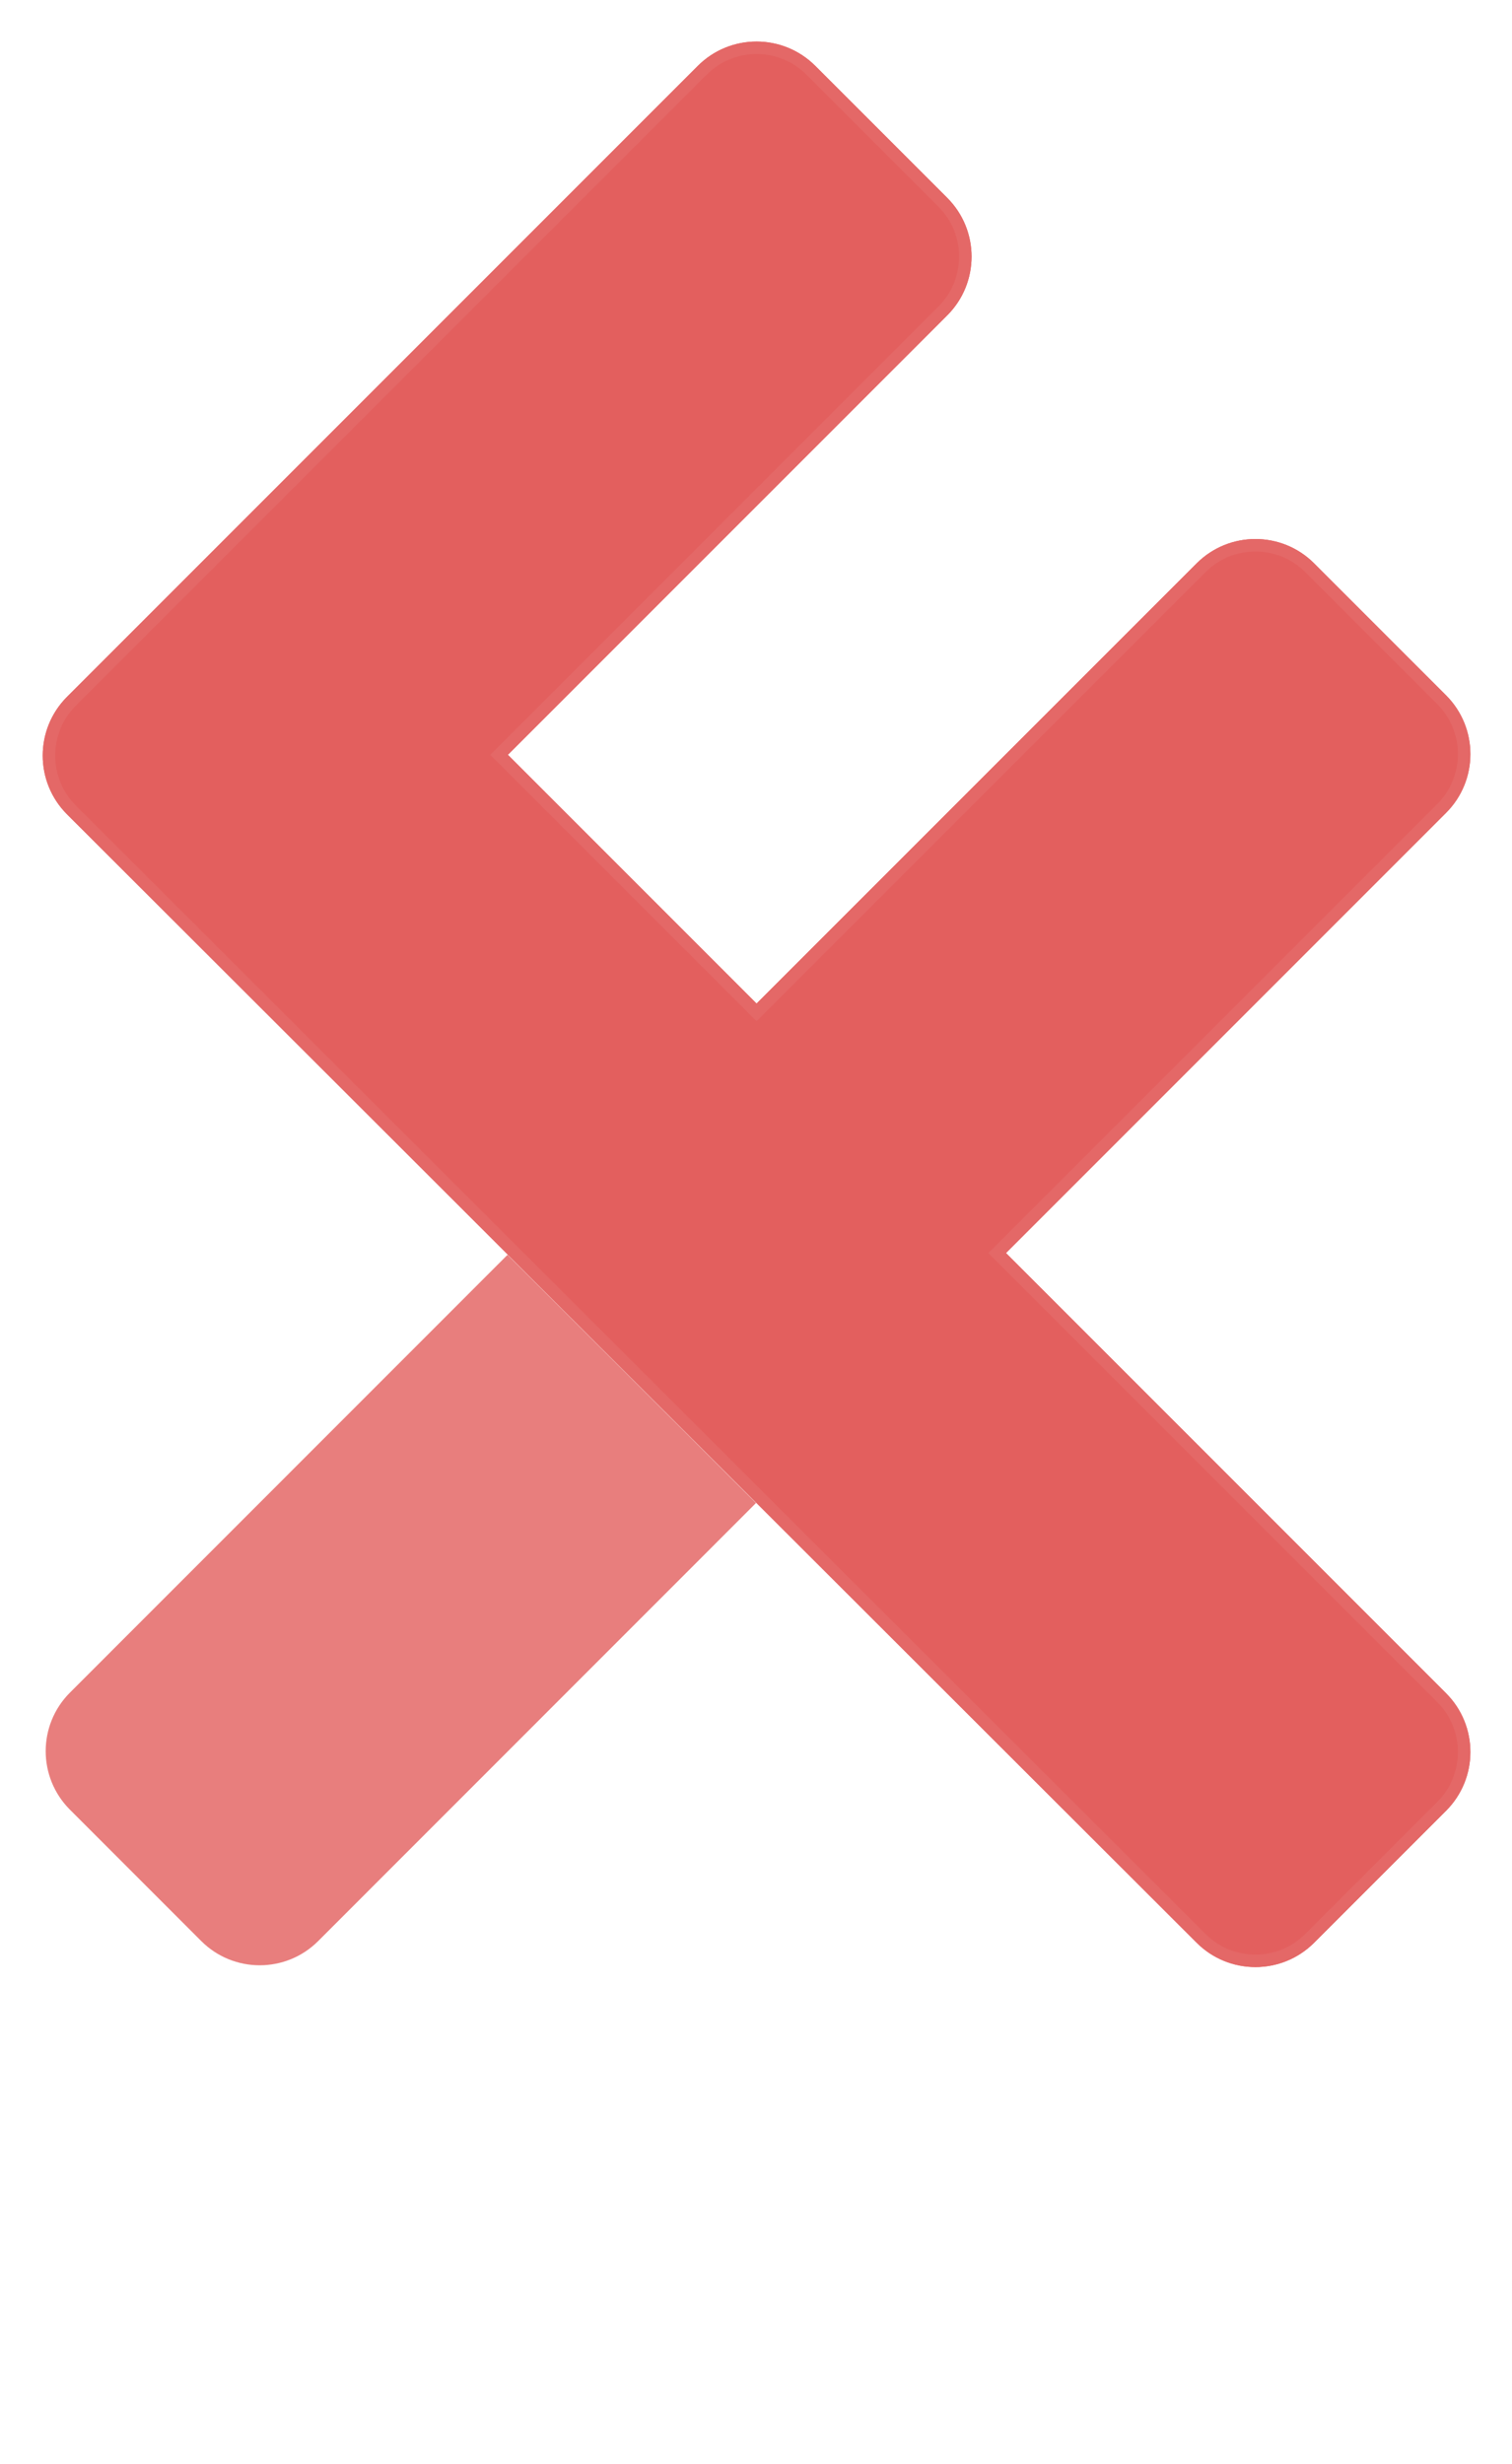 <svg viewBox="0 0 364 593" fill="none" xmlns="http://www.w3.org/2000/svg"><g filter="url(#filter0_d)"><path d="M16.831 433.544l31.616 31.623c7.775 7.777 20.381 7.777 28.156 0L182 359.746 122.189 300 16.831 405.382c-7.775 7.776-7.775 20.385 0 28.162z" fill="#E87E7D"/></g><g filter="url(#filter1_d)"><path d="M348.126 165.35l-31.76-31.76c-7.81-7.811-20.474-7.811-28.284 0L182.134 239.537l-59.866-59.866L228.037 73.903c7.81-7.81 7.81-20.474 0-28.285l-31.76-31.76c-7.811-7.81-20.474-7.81-28.285 0l-151.85 151.85c-7.81 7.81-7.81 20.474 0 28.284l271.94 271.582c7.81 7.81 20.474 7.81 28.284 0l31.76-31.761c7.811-7.81 7.811-20.474 0-28.284L242.179 299.582l105.947-105.948c7.811-7.81 7.811-20.474 0-28.284z" fill="#E35F5E"/><path d="M181.074 240.597l1.06 1.061 1.061-1.061L289.142 134.65c7.225-7.225 18.939-7.225 26.163 0l31.761 31.761c7.224 7.224 7.224 18.938 0 26.163L241.118 298.521l-1.06 1.061 1.06 1.06L347.066 406.59c7.224 7.224 7.224 18.938 0 26.162l-31.761 31.761c-7.224 7.225-18.938 7.225-26.163 0v-.001L17.203 192.931h0c-7.225-7.225-7.225-18.938 0-26.163l151.85-151.85c7.225-7.224 18.938-7.224 26.163 0l31.76 31.761c7.225 7.225 7.225 18.938 0 26.163L121.208 178.61l-1.061 1.061 1.061 1.061 59.866 59.865z" stroke="#E46867" stroke-width="3"/></g><defs><filter id="filter0_d" x="1" y="292" width="191" height="191" filterUnits="userSpaceOnUse" color-interpolation-filters="sRGB"><feFlood flood-opacity="0" result="BackgroundImageFix"/><feColorMatrix in="SourceAlpha" values="0 0 0 0 0 0 0 0 0 0 0 0 0 0 0 0 0 0 127 0"/><feOffset dy="2"/><feGaussianBlur stdDeviation="5"/><feColorMatrix values="0 0 0 0 0 0 0 0 0 0 0 0 0 0 0 0 0 0 0.25 0"/><feBlend in2="BackgroundImageFix" result="effect1_dropShadow"/><feBlend in="SourceGraphic" in2="effect1_dropShadow" result="shape"/></filter><filter id="filter1_d" x=".284" y="0" width="363.7" height="483.431" filterUnits="userSpaceOnUse" color-interpolation-filters="sRGB"><feFlood flood-opacity="0" result="BackgroundImageFix"/><feColorMatrix in="SourceAlpha" values="0 0 0 0 0 0 0 0 0 0 0 0 0 0 0 0 0 0 127 0"/><feOffset dy="2"/><feGaussianBlur stdDeviation="5"/><feColorMatrix values="0 0 0 0 0 0 0 0 0 0 0 0 0 0 0 0 0 0 0.25 0"/><feBlend in2="BackgroundImageFix" result="effect1_dropShadow"/><feBlend in="SourceGraphic" in2="effect1_dropShadow" result="shape"/></filter></defs></svg>